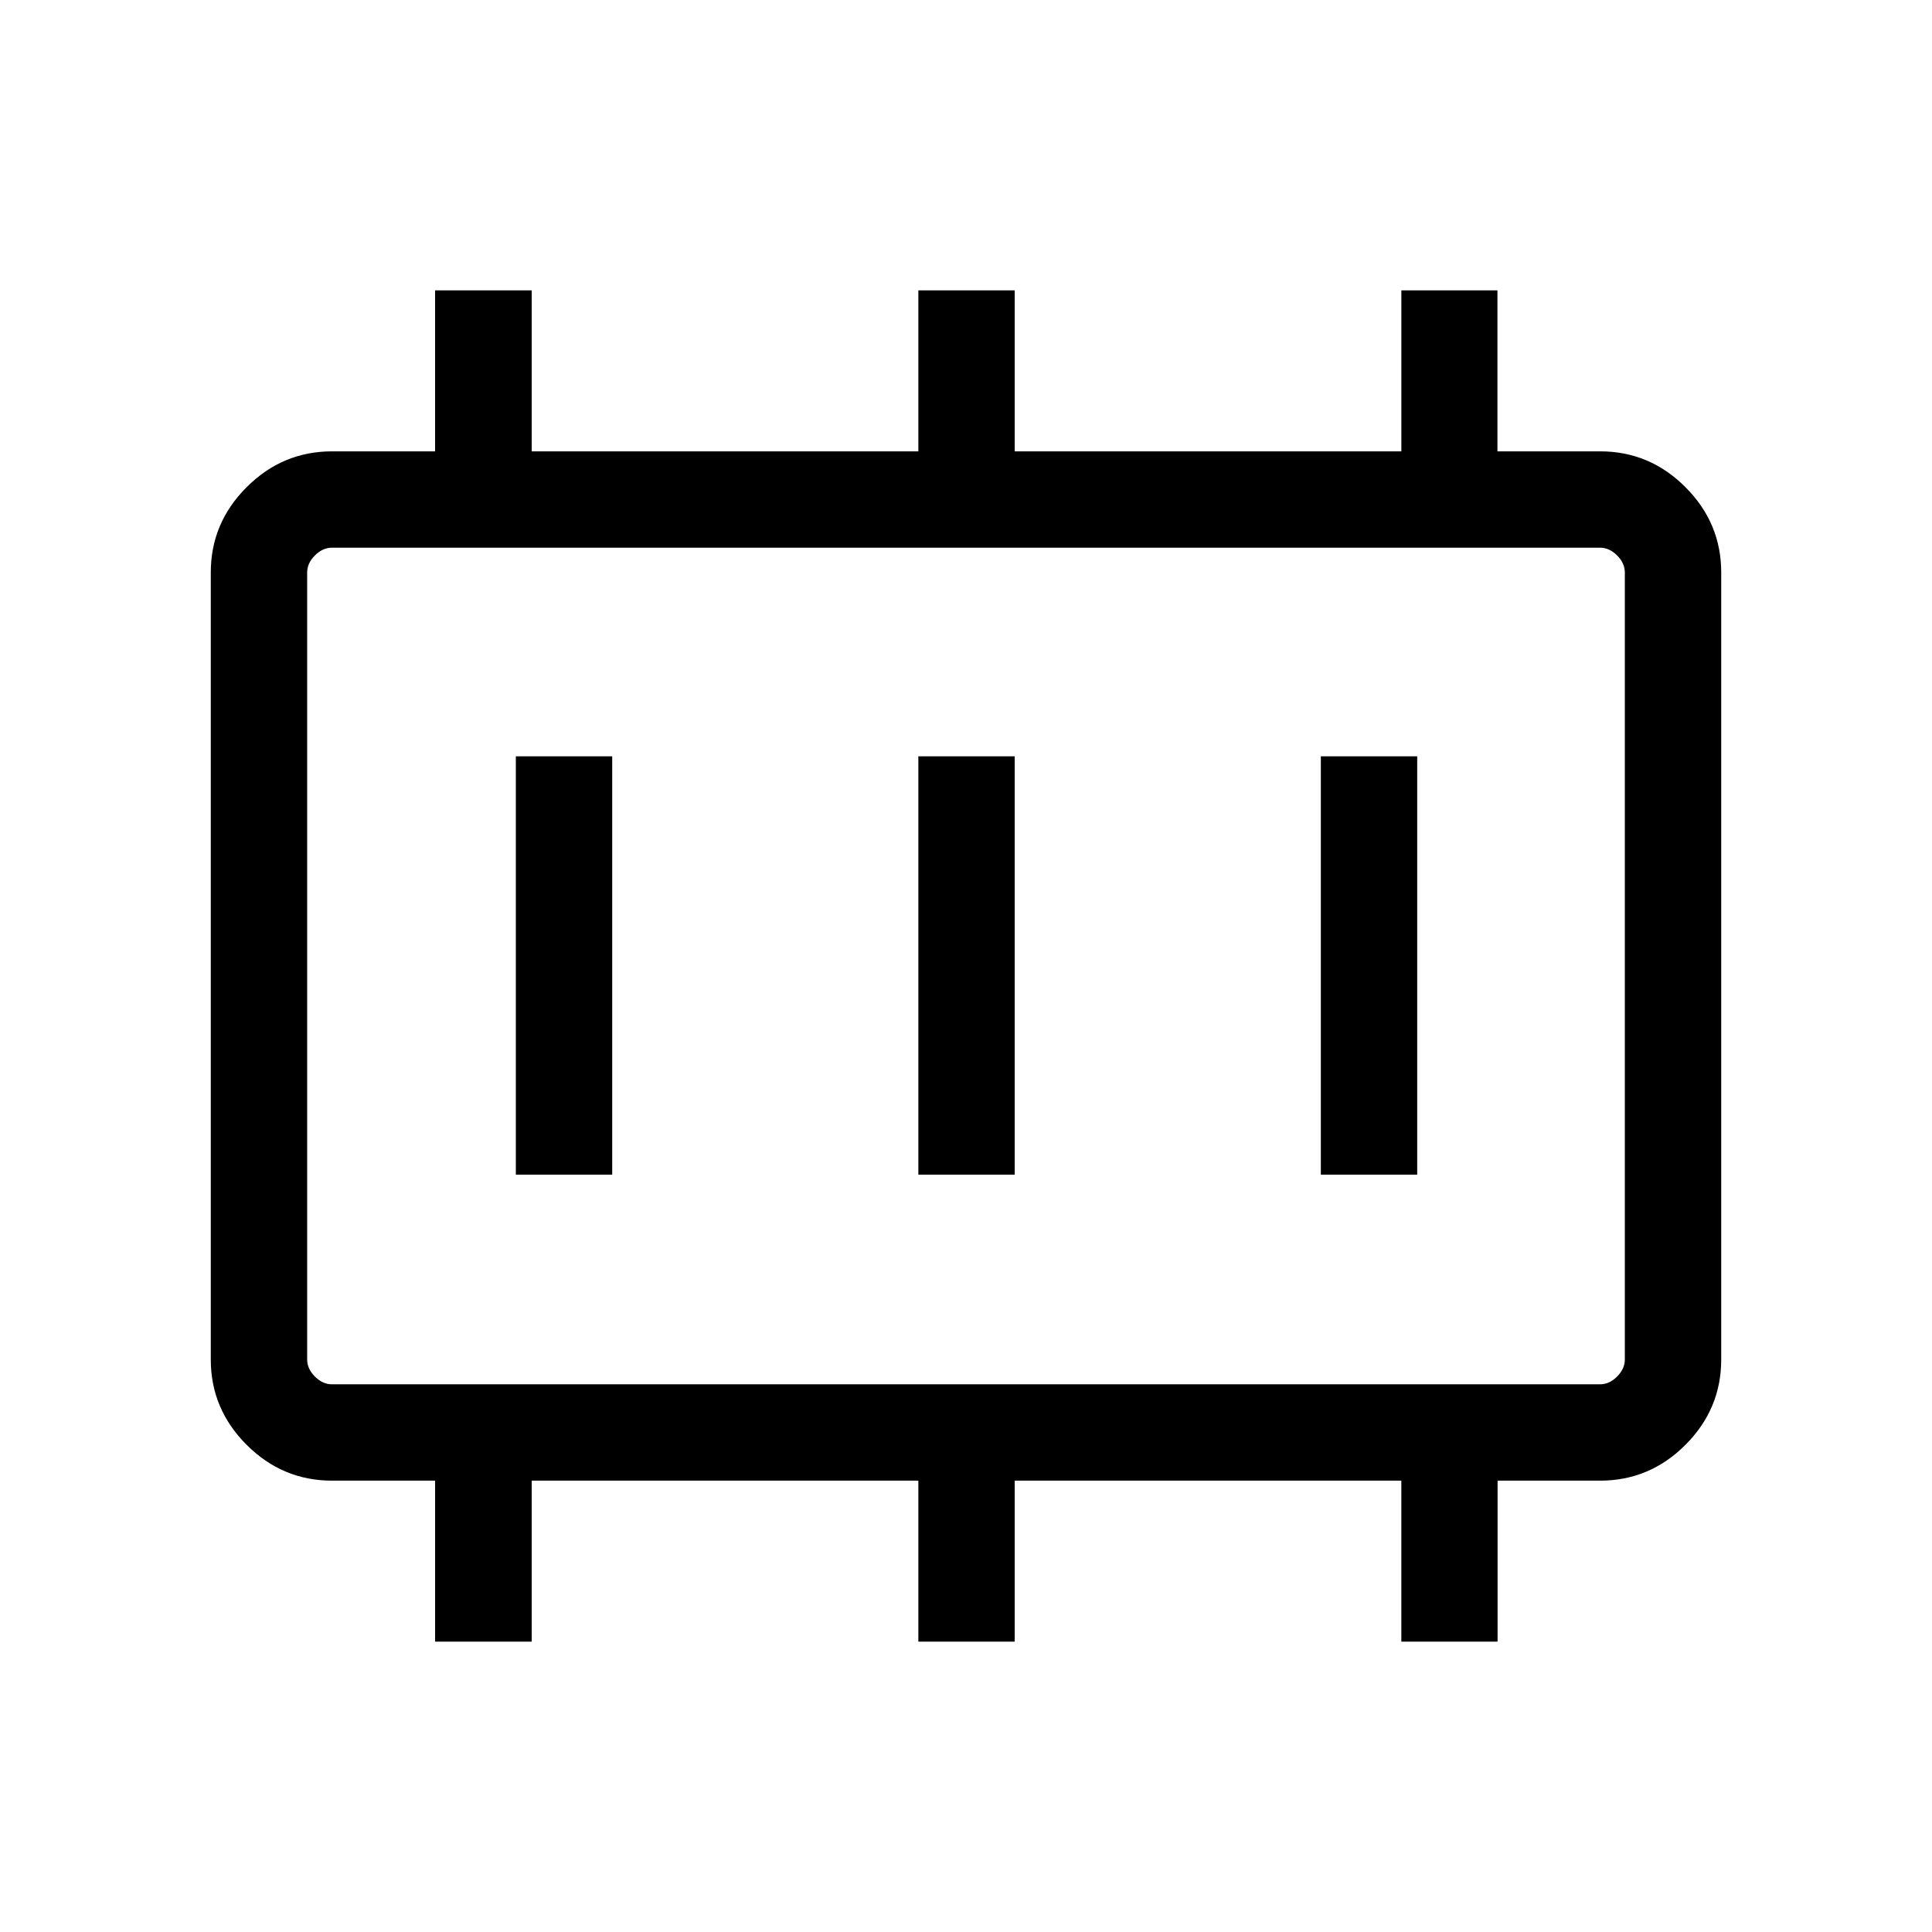 <svg xmlns="http://www.w3.org/2000/svg" height="40" viewBox="0 -960 960 960" width="40"><path d="M256.32-376.32h47.88V-584.2h-47.88v207.88Zm200 0h47.88V-584.2h-47.88v207.88Zm200 0h47.88V-584.2h-47.88v207.88ZM164.94-272.15h630.12q4.62 0 8.47-3.85 3.84-3.85 3.84-8.46v-391.08q0-4.61-3.84-8.46-3.85-3.85-8.47-3.85H164.94q-4.62 0-8.47 3.85-3.84 3.85-3.84 8.46v391.08q0 4.61 3.84 8.46 3.85 3.85 8.47 3.85Zm-12.31 0v-415.7 415.7Zm63.56 127.88v-80H165q-24.63 0-42.44-17.79-17.82-17.8-17.82-42.35v-391.18q0-24.55 17.82-42.35 17.81-17.79 42.44-17.79h51.19v-80h48.01v80h192.12v-80h47.88v80h192.12v-80h47.75v80h51.06q24.58 0 42.35 17.79 17.78 17.8 17.78 42.35v391.18q0 24.55-17.78 42.35-17.77 17.79-42.42 17.79h-50.92v80h-47.82v-80H504.2v80h-47.88v-80H264.2v80h-48.01Z"/></svg>
